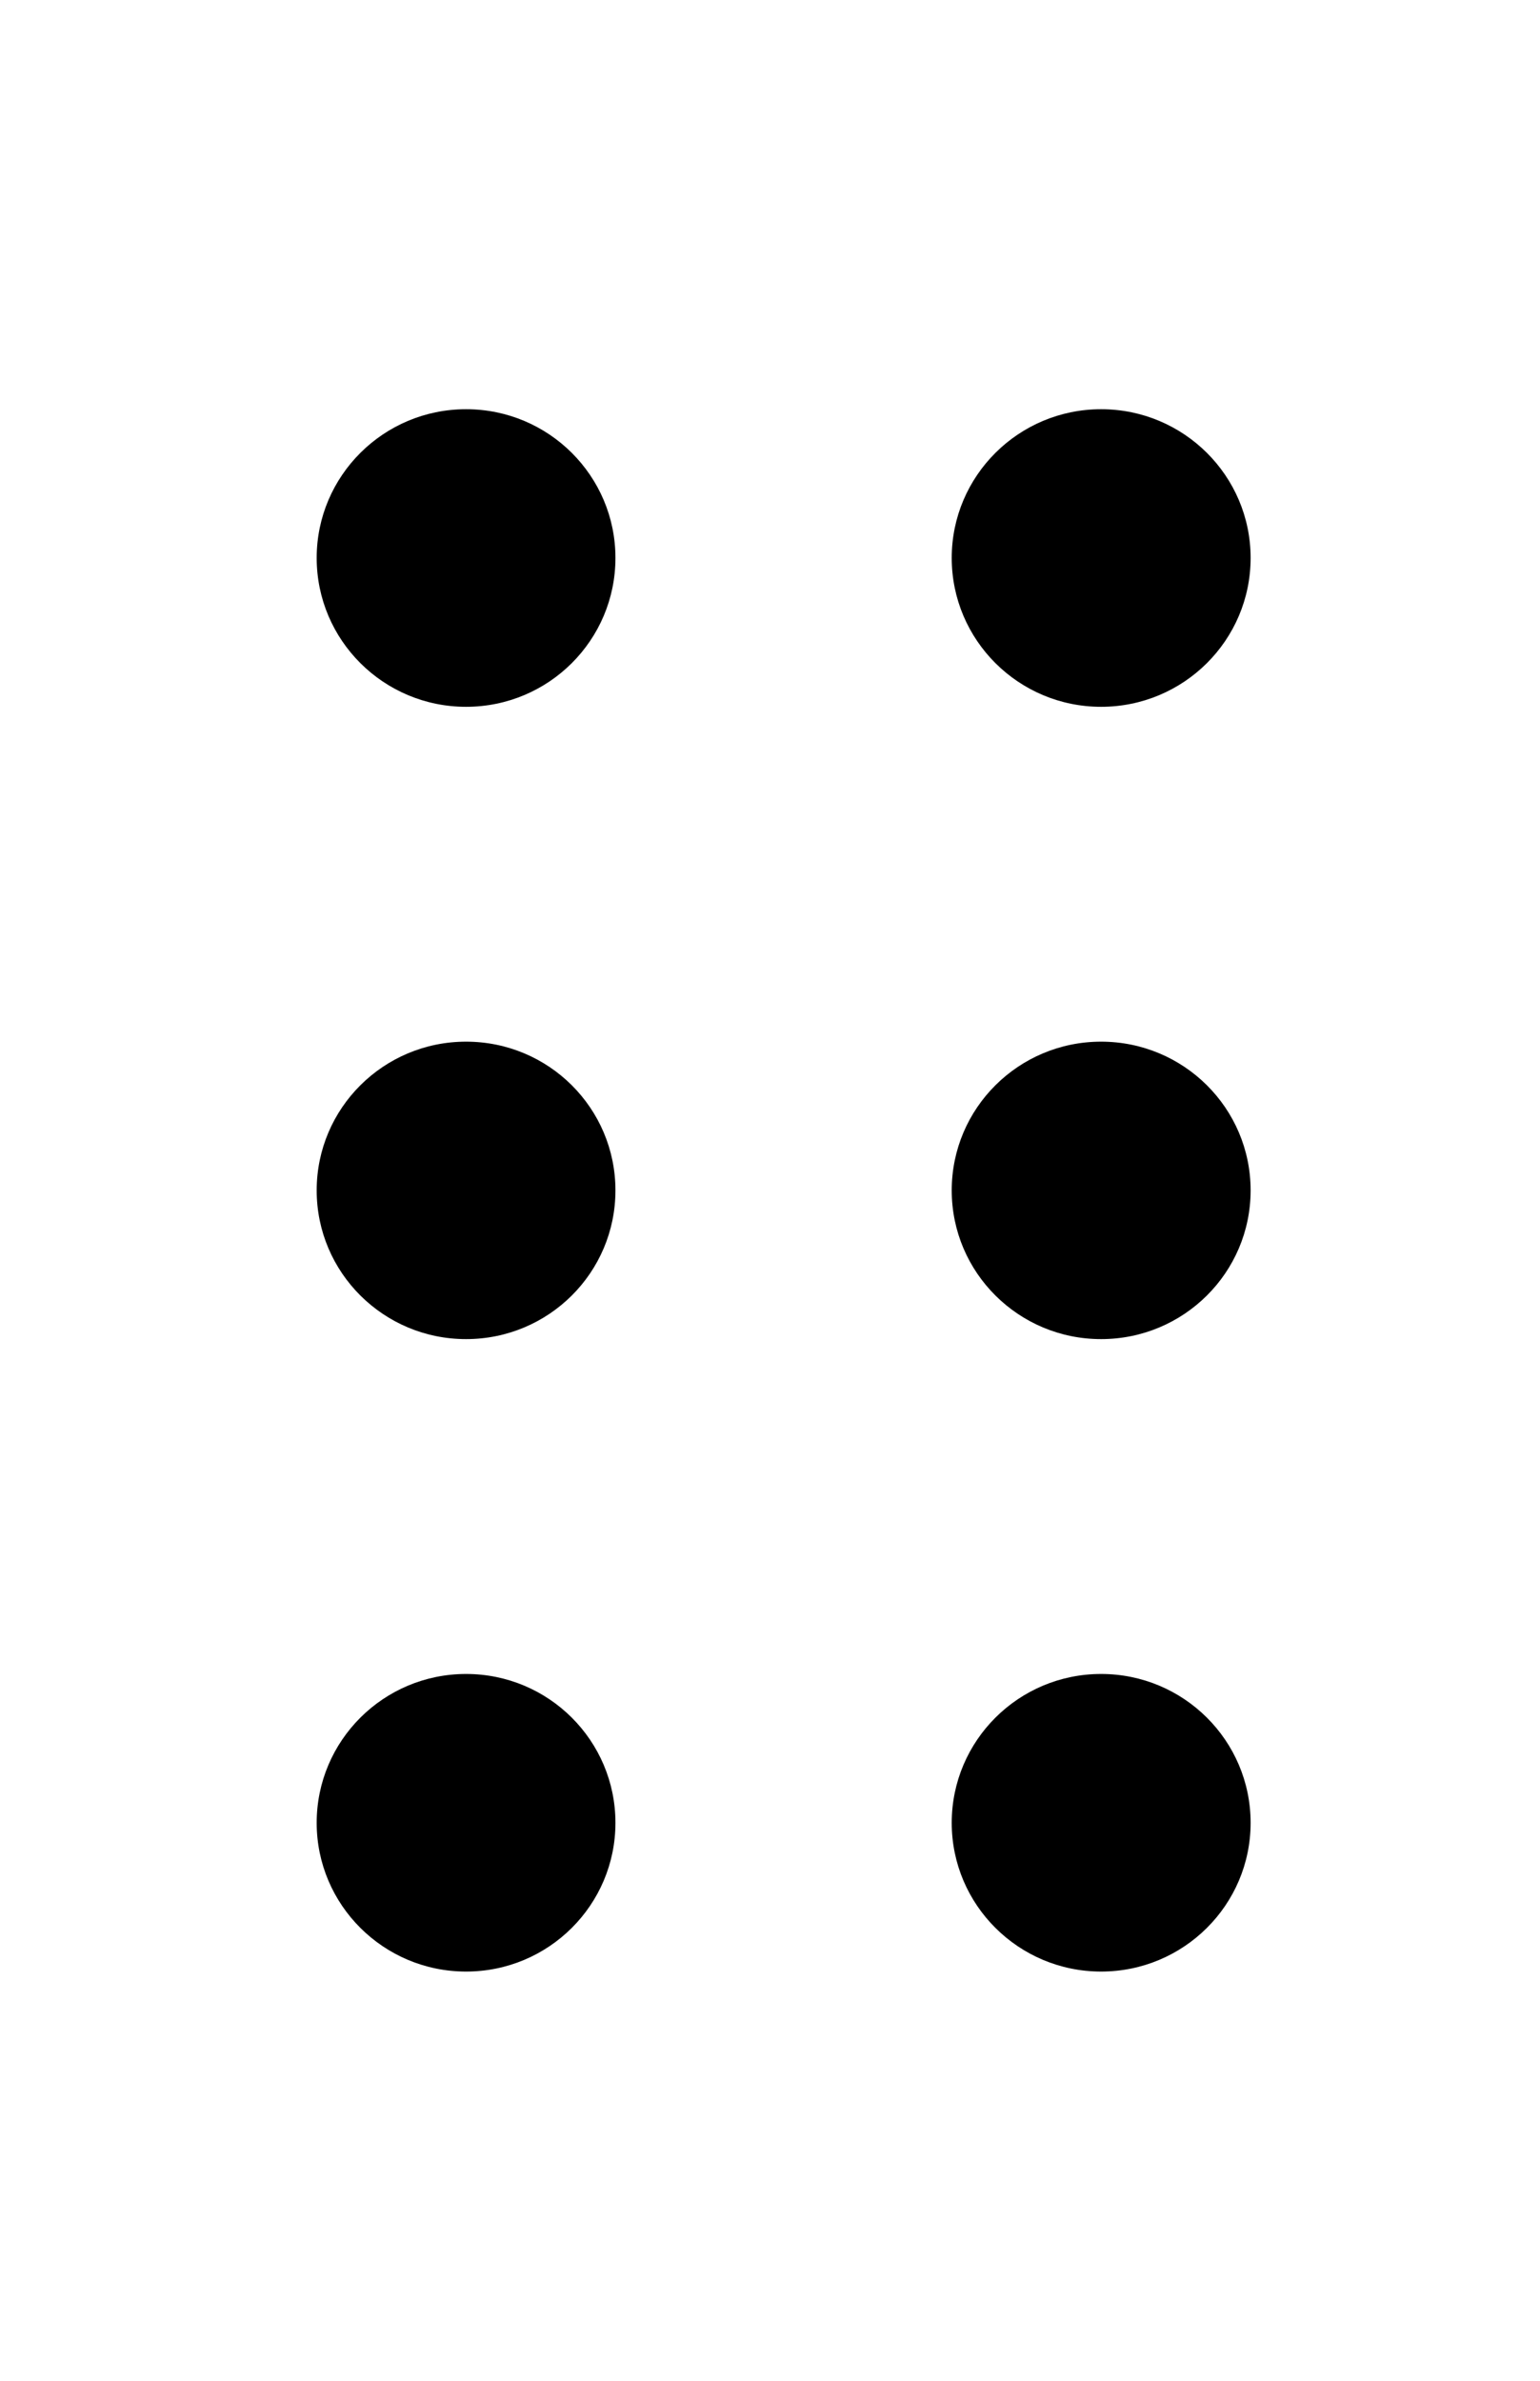 <svg width="11" height="17" viewBox="0 0 11 17" fill="none" xmlns="http://www.w3.org/2000/svg">
<g clip-path="url(#clip0_6_345)">
<path d="M7.865 5.047C7.276 5.047 6.798 4.571 6.798 3.984C6.798 3.398 7.276 2.922 7.865 2.922C8.455 2.922 8.933 3.398 8.933 3.984C8.933 4.571 8.455 5.047 7.865 5.047Z" fill="black"/>
<path d="M3.329 5.047C2.74 5.047 2.262 4.571 2.262 3.984C2.262 3.398 2.74 2.922 3.329 2.922C3.919 2.922 4.396 3.398 4.396 3.984C4.396 4.571 3.919 5.047 3.329 5.047Z" fill="black"/>
<path d="M7.865 9.562C7.276 9.562 6.798 9.087 6.798 8.5C6.798 7.913 7.276 7.438 7.865 7.438C8.455 7.438 8.933 7.913 8.933 8.5C8.933 9.087 8.455 9.562 7.865 9.562Z" fill="black"/>
<path d="M3.329 9.562C2.74 9.562 2.262 9.087 2.262 8.5C2.262 7.913 2.74 7.438 3.329 7.438C3.919 7.438 4.396 7.913 4.396 8.5C4.396 9.087 3.919 9.562 3.329 9.562Z" fill="black"/>
<path d="M7.865 14.078C7.276 14.078 6.798 13.602 6.798 13.016C6.798 12.429 7.276 11.953 7.865 11.953C8.455 11.953 8.933 12.429 8.933 13.016C8.933 13.602 8.455 14.078 7.865 14.078Z" fill="black"/>
<path d="M3.329 14.078C2.74 14.078 2.262 13.602 2.262 13.016C2.262 12.429 2.74 11.953 3.329 11.953C3.919 11.953 4.396 12.429 4.396 13.016C4.396 13.602 3.919 14.078 3.329 14.078Z" fill="black"/>
</g>
<defs>
<clipPath id="clip0_6_345">
<rect width="11" height="17" fill="white" transform="matrix(-1 0 0 1 11 0)"/>
</clipPath>
</defs>
</svg>
